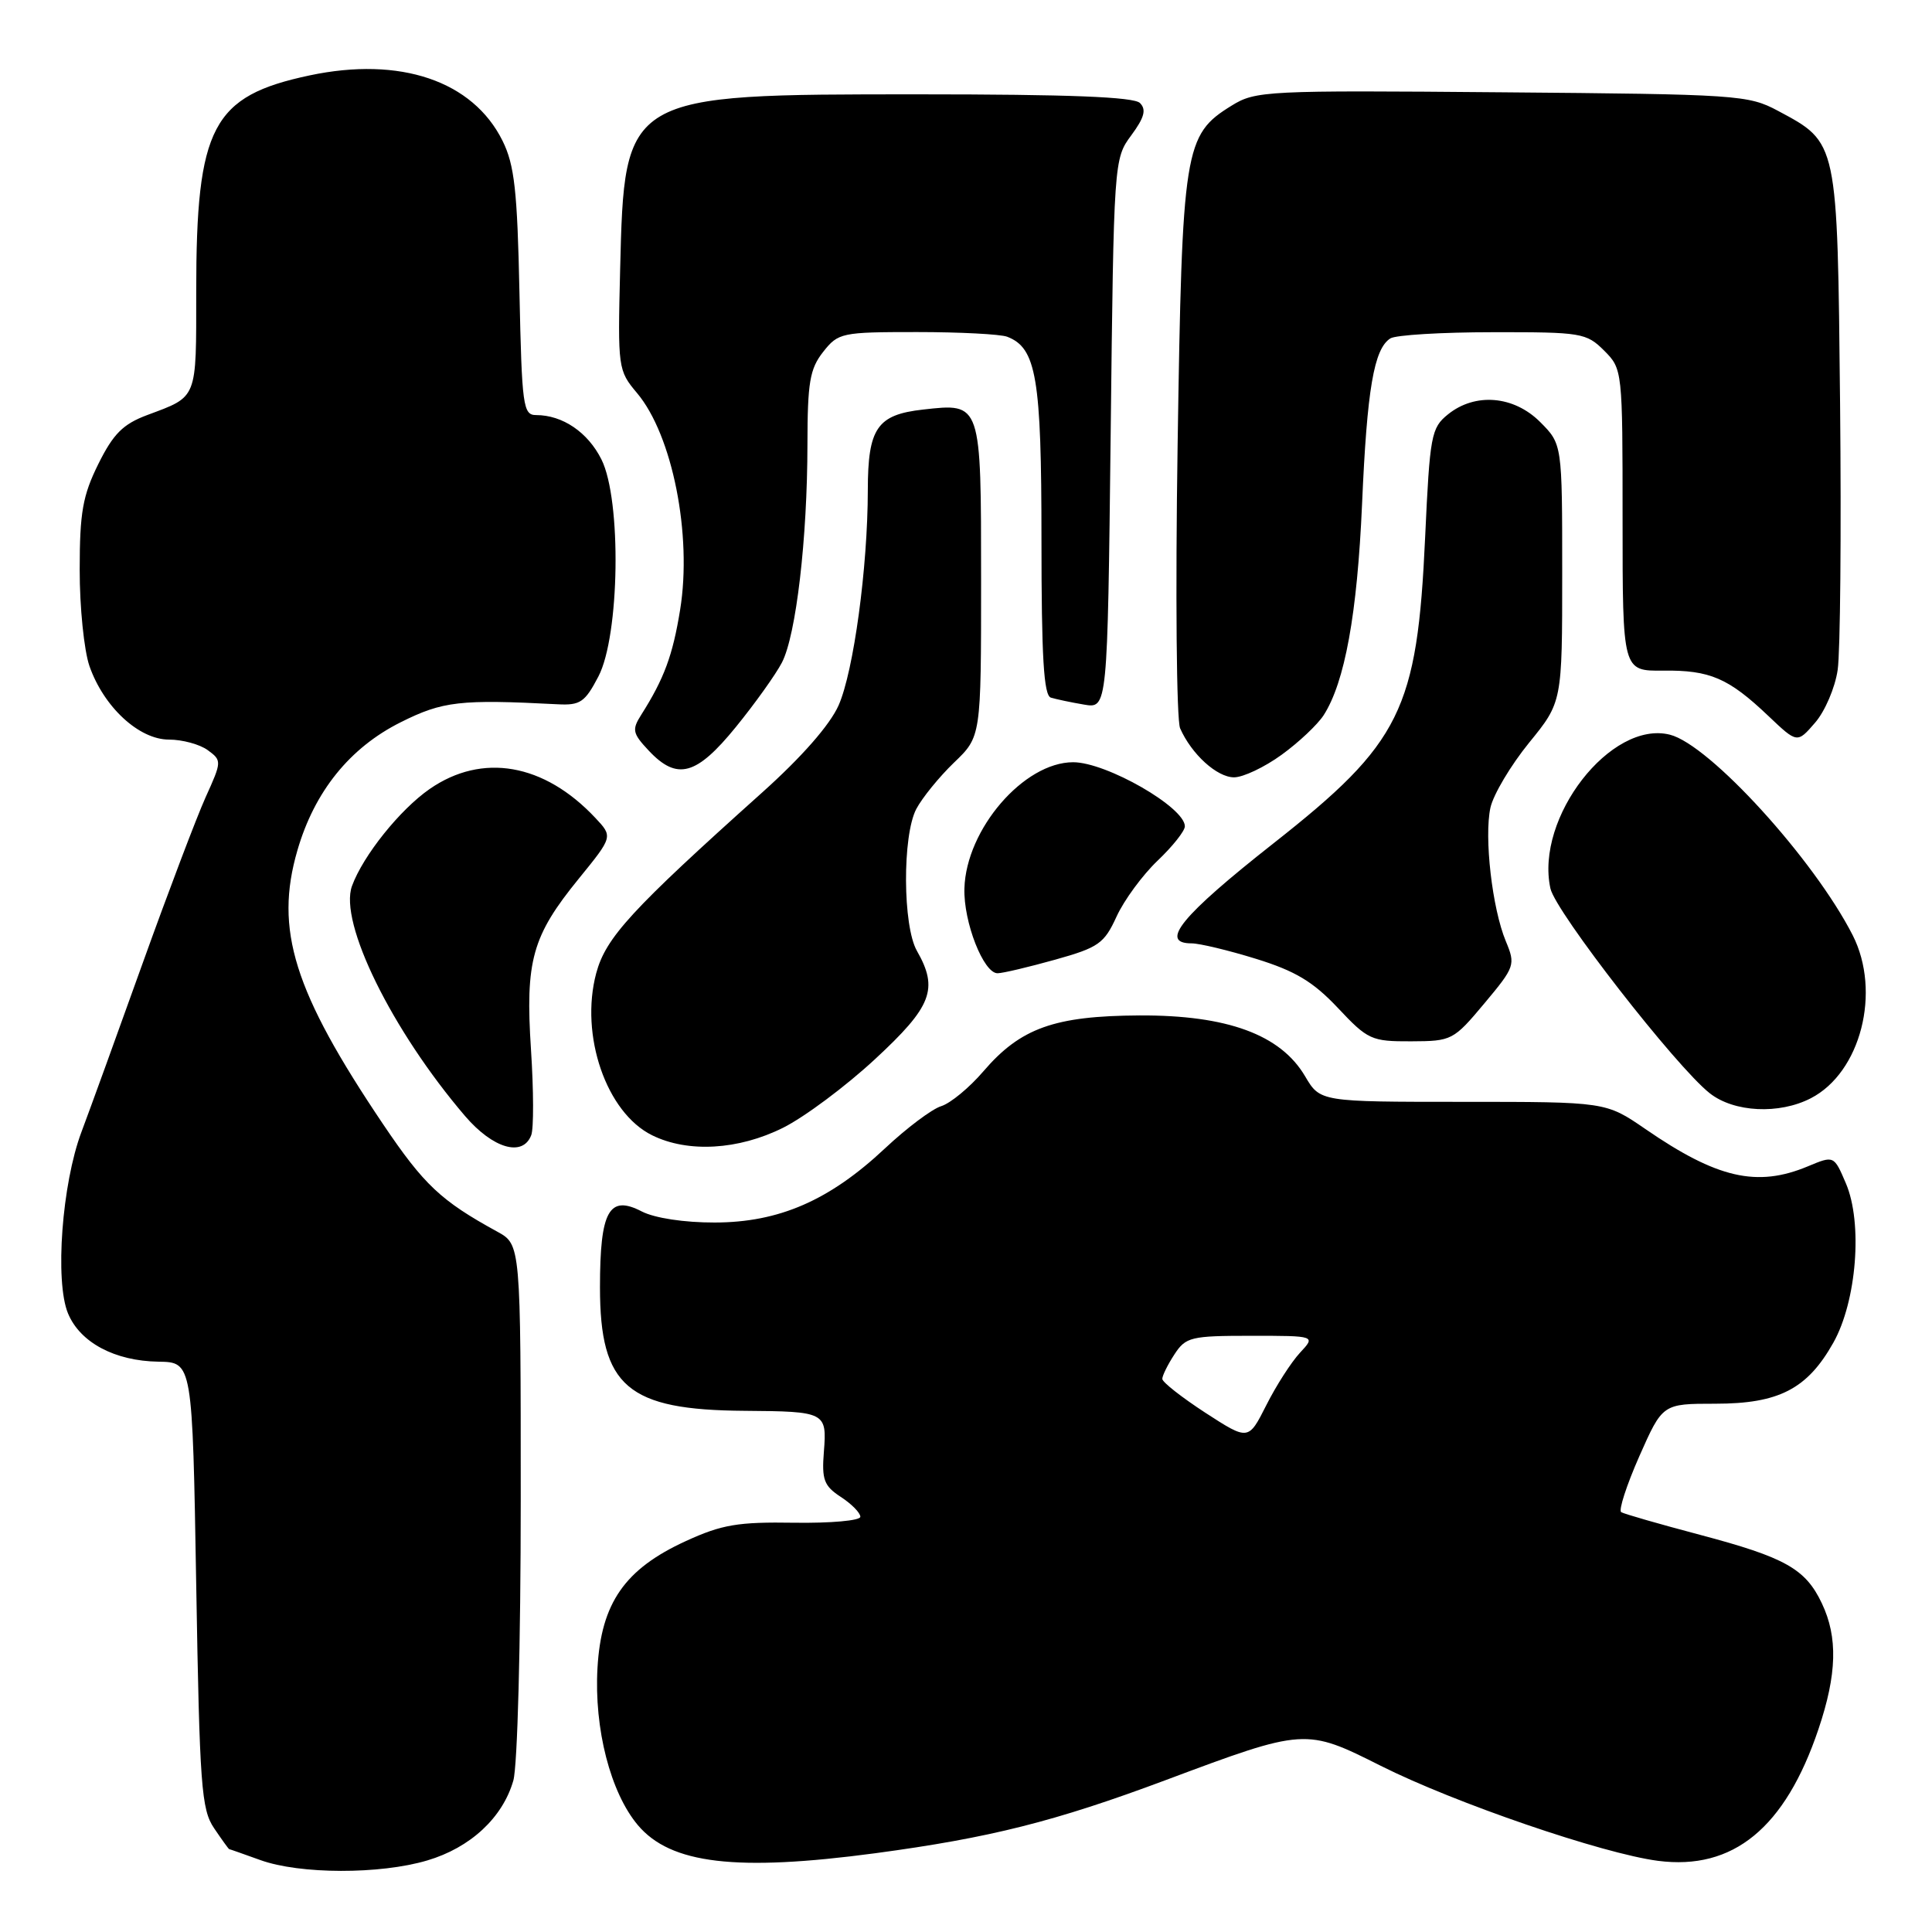 <?xml version="1.0" encoding="UTF-8" standalone="no"?>
<!DOCTYPE svg PUBLIC "-//W3C//DTD SVG 1.1//EN" "http://www.w3.org/Graphics/SVG/1.1/DTD/svg11.dtd" >
<svg xmlns="http://www.w3.org/2000/svg" xmlns:xlink="http://www.w3.org/1999/xlink" version="1.1" viewBox="0 0 256 256">
 <g >
 <path fill="currentColor"
d=" M 56.61 246.52 C 62.33 244.83 66.61 240.85 68.02 235.93 C 68.57 234.00 69.00 217.80 69.00 198.71 C 69.00 164.91 69.00 164.91 65.89 163.20 C 58.42 159.11 56.18 157.00 50.78 148.99 C 38.92 131.38 36.35 123.18 39.41 112.67 C 41.67 104.88 46.35 99.07 53.10 95.70 C 58.67 92.91 60.98 92.65 73.89 93.32 C 76.88 93.48 77.51 93.05 79.29 89.64 C 82.12 84.23 82.37 66.25 79.70 60.89 C 77.90 57.28 74.55 55.00 71.04 55.00 C 69.31 55.00 69.15 53.83 68.83 38.75 C 68.55 25.26 68.17 21.85 66.59 18.66 C 62.65 10.71 53.03 7.45 41.03 9.99 C 28.12 12.73 26.00 16.76 26.00 38.62 C 26.00 53.06 26.23 52.48 19.50 55.00 C 16.29 56.20 15.01 57.49 13.03 61.48 C 10.96 65.66 10.56 67.91 10.56 75.48 C 10.55 80.44 11.14 86.19 11.85 88.25 C 13.74 93.67 18.41 98.00 22.39 98.00 C 24.16 98.00 26.48 98.63 27.53 99.40 C 29.40 100.77 29.40 100.89 27.24 105.65 C 26.04 108.32 22.31 118.15 18.95 127.50 C 15.60 136.85 11.93 146.97 10.79 150.00 C 8.21 156.86 7.25 169.78 9.01 174.03 C 10.61 177.89 15.20 180.34 21.00 180.43 C 25.50 180.50 25.50 180.50 26.00 210.00 C 26.45 236.64 26.68 239.77 28.37 242.25 C 29.39 243.76 30.29 245.01 30.37 245.02 C 30.44 245.02 32.30 245.68 34.50 246.47 C 39.73 248.36 50.36 248.38 56.61 246.52 Z  M 116.00 245.56 C 131.19 243.52 139.78 241.36 154.47 235.87 C 172.89 228.98 173.01 228.98 182.96 233.98 C 192.75 238.90 212.32 245.61 219.69 246.57 C 229.66 247.86 236.55 242.21 240.96 229.11 C 243.41 221.84 243.54 216.95 241.41 212.46 C 239.24 207.87 236.56 206.37 225.25 203.37 C 219.89 201.95 215.19 200.60 214.82 200.37 C 214.44 200.15 215.52 196.82 217.21 192.98 C 220.30 186.00 220.30 186.00 227.28 186.00 C 235.71 186.00 239.48 184.05 242.93 177.91 C 246.02 172.41 246.84 162.05 244.59 156.80 C 243.01 153.10 243.01 153.10 239.54 154.55 C 232.81 157.36 227.52 156.14 218.02 149.60 C 212.78 146.00 212.78 146.00 193.85 146.00 C 174.93 146.00 174.93 146.00 172.93 142.61 C 169.68 137.09 162.61 134.50 151.00 134.55 C 139.71 134.61 135.22 136.22 130.30 141.96 C 128.45 144.12 125.94 146.19 124.72 146.57 C 123.50 146.94 120.15 149.46 117.27 152.16 C 109.92 159.06 103.23 161.98 94.70 161.99 C 90.65 162.00 86.75 161.40 85.05 160.53 C 80.70 158.27 79.50 160.44 79.50 170.58 C 79.50 183.73 83.14 186.84 98.67 186.94 C 109.39 187.02 109.58 187.12 109.17 192.34 C 108.87 196.07 109.18 196.89 111.41 198.35 C 112.84 199.28 114.00 200.46 114.00 200.98 C 114.00 201.49 110.07 201.84 105.24 201.77 C 97.79 201.65 95.65 202.01 90.88 204.20 C 82.79 207.90 79.66 212.40 79.17 221.02 C 78.71 229.06 80.89 237.53 84.52 241.84 C 88.86 246.99 97.56 248.02 116.00 245.56 Z  M 70.39 150.42 C 70.73 149.55 70.71 144.46 70.36 139.10 C 69.59 127.29 70.50 124.03 76.69 116.43 C 81.22 110.86 81.22 110.86 78.88 108.37 C 72.10 101.15 63.90 99.72 56.94 104.54 C 53.00 107.27 48.11 113.37 46.64 117.40 C 44.88 122.22 51.93 136.55 61.63 147.89 C 65.33 152.20 69.27 153.34 70.39 150.42 Z  M 103.75 149.44 C 106.58 148.03 112.07 143.94 115.95 140.34 C 123.49 133.36 124.38 131.05 121.50 126.00 C 119.61 122.70 119.56 110.74 121.41 107.20 C 122.19 105.72 124.44 102.95 126.41 101.05 C 130.00 97.61 130.00 97.61 130.00 76.93 C 130.00 53.26 130.05 53.40 122.30 54.27 C 116.22 54.95 115.00 56.73 114.99 64.94 C 114.98 75.22 113.11 88.95 111.12 93.46 C 109.97 96.05 106.24 100.31 100.97 105.03 C 83.61 120.59 80.27 124.24 79.00 128.96 C 76.81 137.18 80.34 147.44 86.41 150.43 C 91.15 152.77 97.83 152.39 103.75 149.44 Z  M 239.95 145.52 C 246.56 142.11 249.30 131.42 245.49 123.92 C 240.37 113.87 226.53 98.67 221.27 97.35 C 213.46 95.39 203.38 108.36 205.44 117.73 C 206.12 120.83 222.08 141.34 226.55 144.86 C 229.77 147.40 235.76 147.69 239.95 145.52 Z  M 196.69 132.95 C 200.74 128.11 200.83 127.84 199.53 124.72 C 197.72 120.37 196.64 110.93 197.49 107.02 C 197.88 105.27 200.18 101.41 202.60 98.43 C 207.00 93.03 207.00 93.03 207.00 75.94 C 207.00 58.85 207.00 58.85 204.08 55.92 C 200.58 52.42 195.46 52.00 191.86 54.91 C 189.64 56.70 189.46 57.69 188.84 71.16 C 187.79 94.10 185.65 98.44 168.75 111.74 C 156.53 121.36 153.55 125.00 157.89 125.00 C 158.94 125.00 162.78 125.92 166.43 127.05 C 171.63 128.66 173.99 130.07 177.27 133.55 C 181.24 137.78 181.72 138.00 186.98 137.98 C 192.37 137.96 192.59 137.85 196.69 132.95 Z  M 139.82 127.16 C 145.57 125.55 146.31 125.03 147.95 121.45 C 148.94 119.28 151.39 115.95 153.38 114.05 C 155.37 112.16 157.00 110.11 157.00 109.49 C 157.00 106.97 146.60 101.00 142.20 101.00 C 135.67 101.00 128.02 109.87 127.79 117.71 C 127.65 122.17 130.34 129.02 132.20 128.96 C 132.91 128.95 136.35 128.13 139.82 127.16 Z  M 169.81 100.02 C 172.08 98.38 174.58 96.02 175.39 94.77 C 178.20 90.39 179.84 81.36 180.48 66.79 C 181.14 51.57 182.05 46.22 184.23 44.84 C 184.93 44.39 191.03 44.02 197.80 44.02 C 209.53 44.00 210.20 44.11 212.55 46.45 C 214.99 48.90 215.00 49.01 215.00 68.92 C 215.00 88.92 215.00 88.92 220.38 88.86 C 226.58 88.79 229.03 89.84 234.32 94.87 C 238.14 98.50 238.14 98.50 240.50 95.77 C 241.81 94.27 243.16 91.12 243.50 88.77 C 243.85 86.42 243.99 70.55 243.82 53.50 C 243.46 18.54 243.55 18.95 235.60 14.69 C 231.66 12.58 230.26 12.49 199.00 12.23 C 167.74 11.96 166.37 12.03 163.19 14.00 C 156.91 17.88 156.64 19.58 156.04 59.00 C 155.74 78.56 155.89 95.40 156.37 96.50 C 157.88 99.93 161.25 103.00 163.52 103.00 C 164.72 103.00 167.55 101.66 169.81 100.02 Z  M 97.50 96.34 C 100.04 93.22 102.79 89.37 103.61 87.79 C 105.49 84.16 106.98 71.37 106.99 58.88 C 107.00 50.68 107.30 48.88 109.07 46.63 C 111.07 44.09 111.51 44.00 121.49 44.00 C 127.18 44.00 132.56 44.28 133.46 44.62 C 137.33 46.11 138.00 50.06 138.00 71.48 C 138.00 87.08 138.30 92.16 139.25 92.44 C 139.94 92.65 141.91 93.07 143.63 93.36 C 146.75 93.90 146.75 93.90 147.17 57.48 C 147.58 21.31 147.60 21.03 149.90 17.93 C 151.64 15.57 151.92 14.52 151.05 13.65 C 150.24 12.84 141.65 12.50 121.70 12.50 C 82.66 12.50 82.75 12.45 82.17 35.76 C 81.85 48.77 81.89 49.09 84.41 52.08 C 89.10 57.65 91.73 70.87 90.12 80.80 C 89.14 86.85 88.00 89.93 84.97 94.71 C 83.71 96.69 83.81 97.17 85.96 99.46 C 89.72 103.46 92.27 102.77 97.50 96.34 Z  M 159.72 187.20 C 156.59 185.16 154.02 183.15 154.01 182.71 C 154.01 182.28 154.73 180.82 155.62 179.46 C 157.12 177.16 157.80 177.00 165.79 177.00 C 174.35 177.00 174.35 177.00 172.25 179.25 C 171.10 180.49 169.09 183.61 167.79 186.20 C 165.42 190.89 165.42 190.89 159.72 187.20 Z "/>
</g>
</svg>